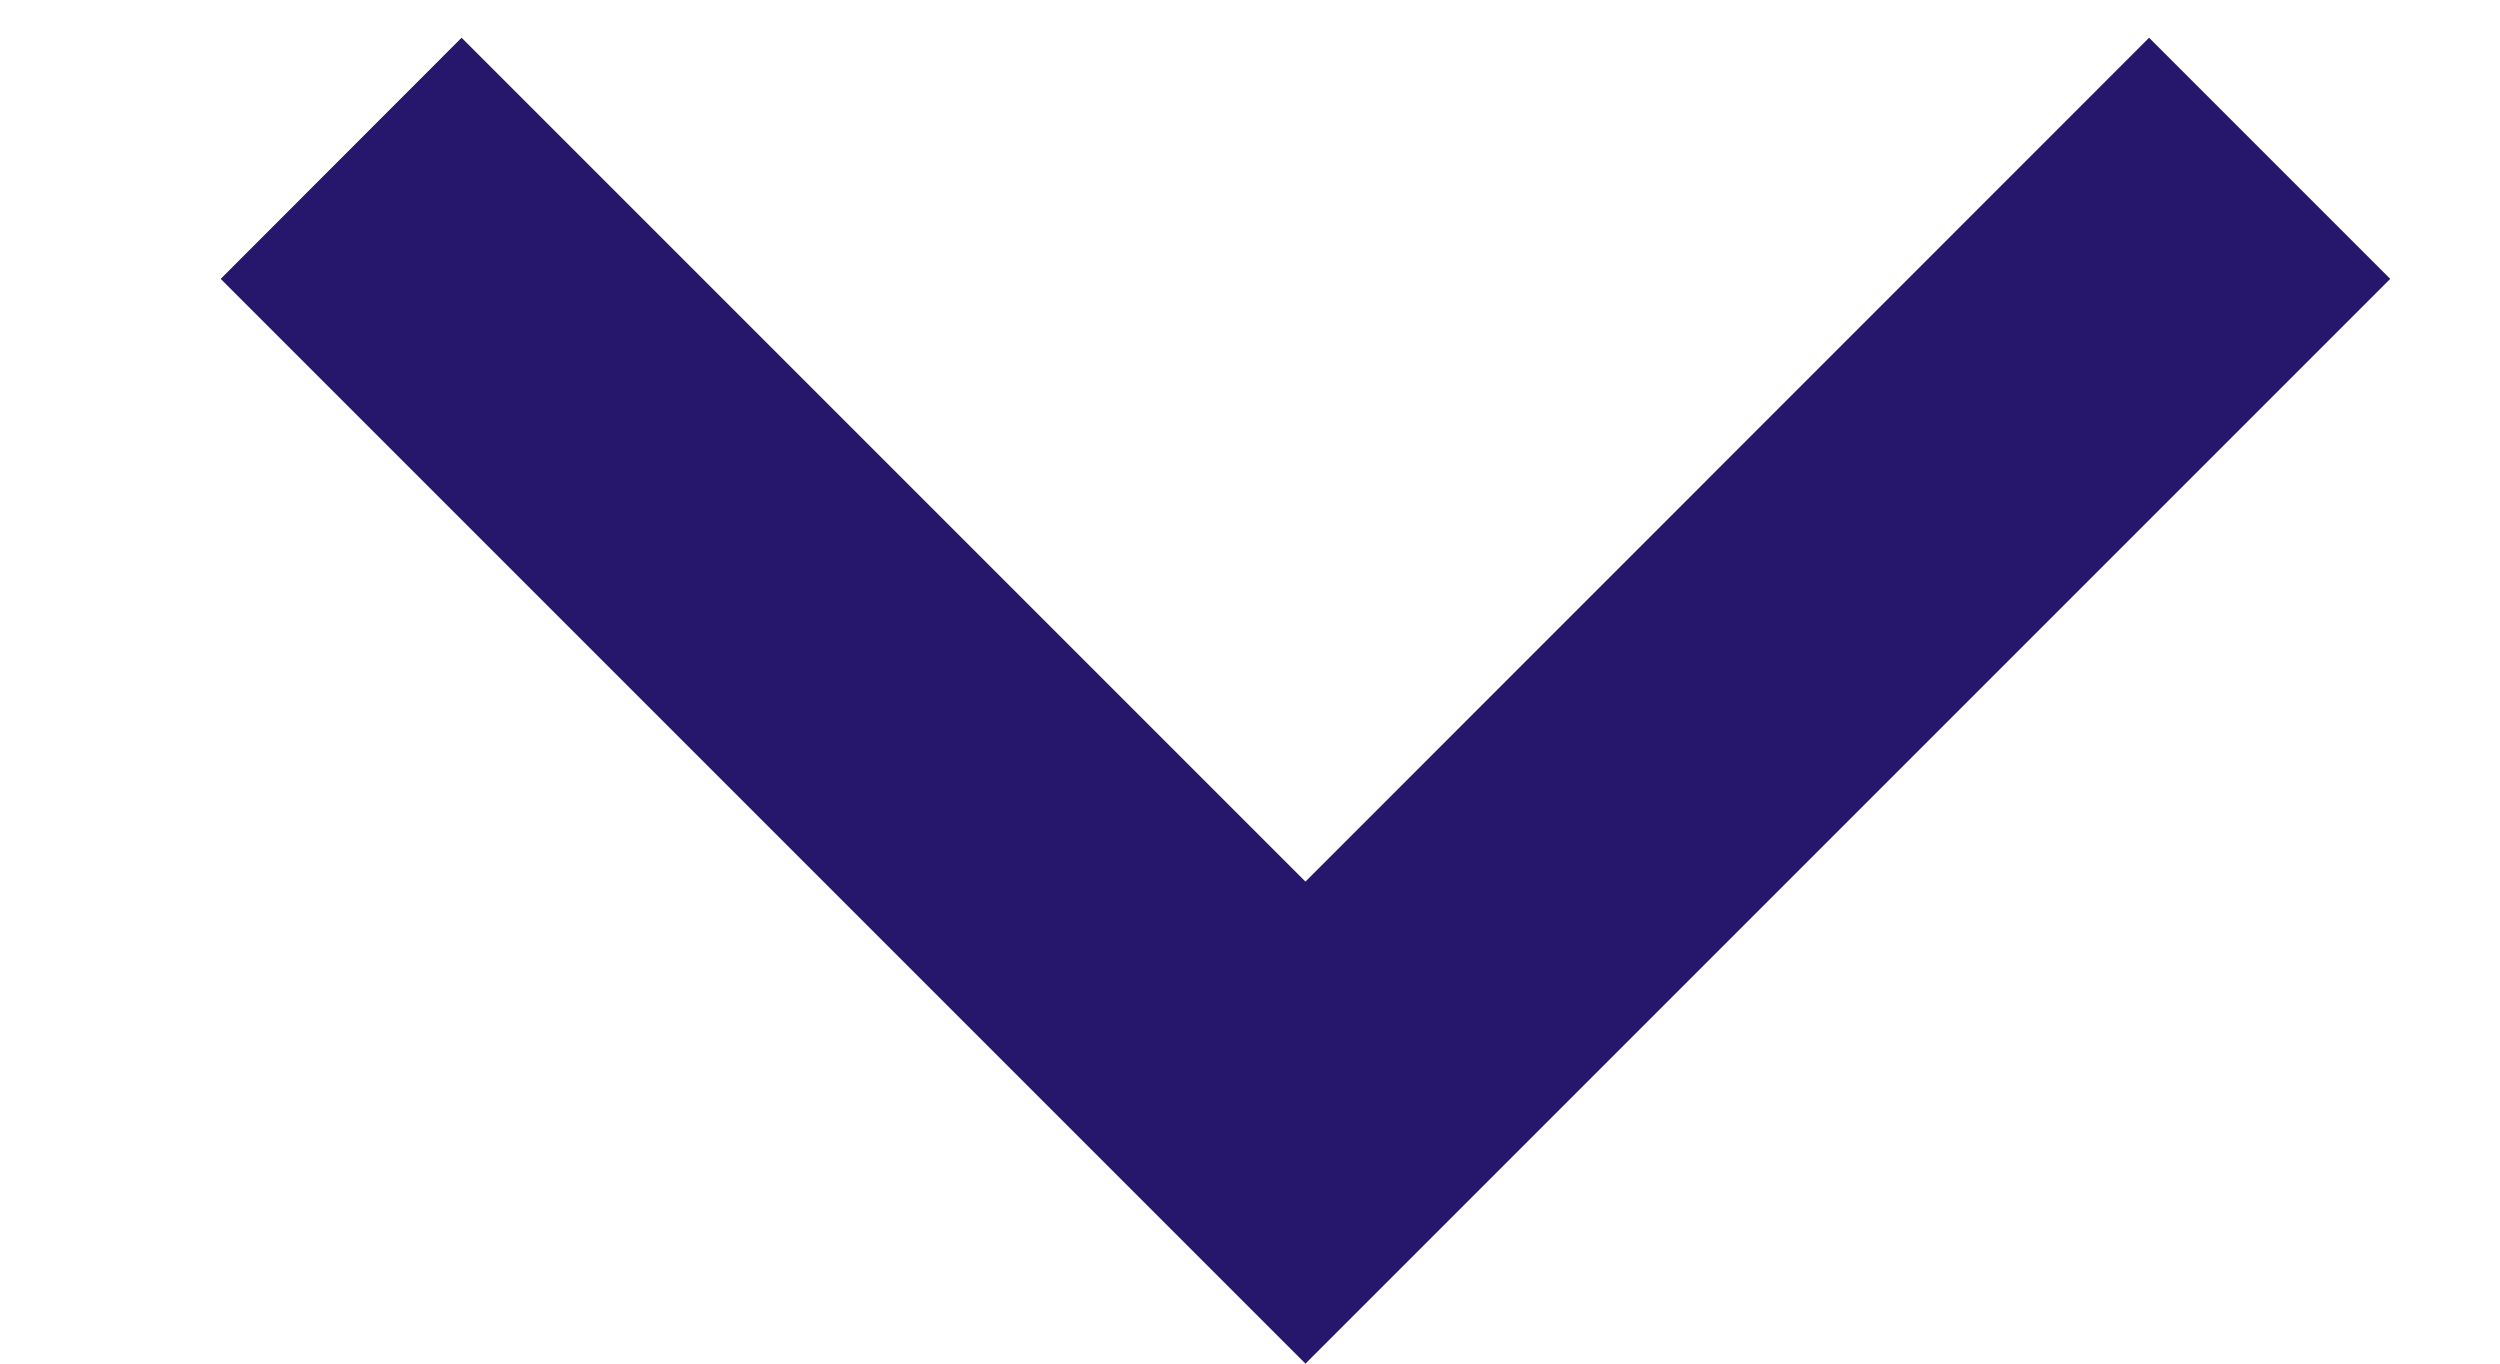 <svg width="11" height="6" viewBox="0 0 11 6" fill="none" xmlns="http://www.w3.org/2000/svg">
<path d="M5.744 3.879L9.456 0.166L10.517 1.227L5.744 6L0.971 1.227L2.031 0.166L5.744 3.879Z" fill="#27176C"/>
</svg>
